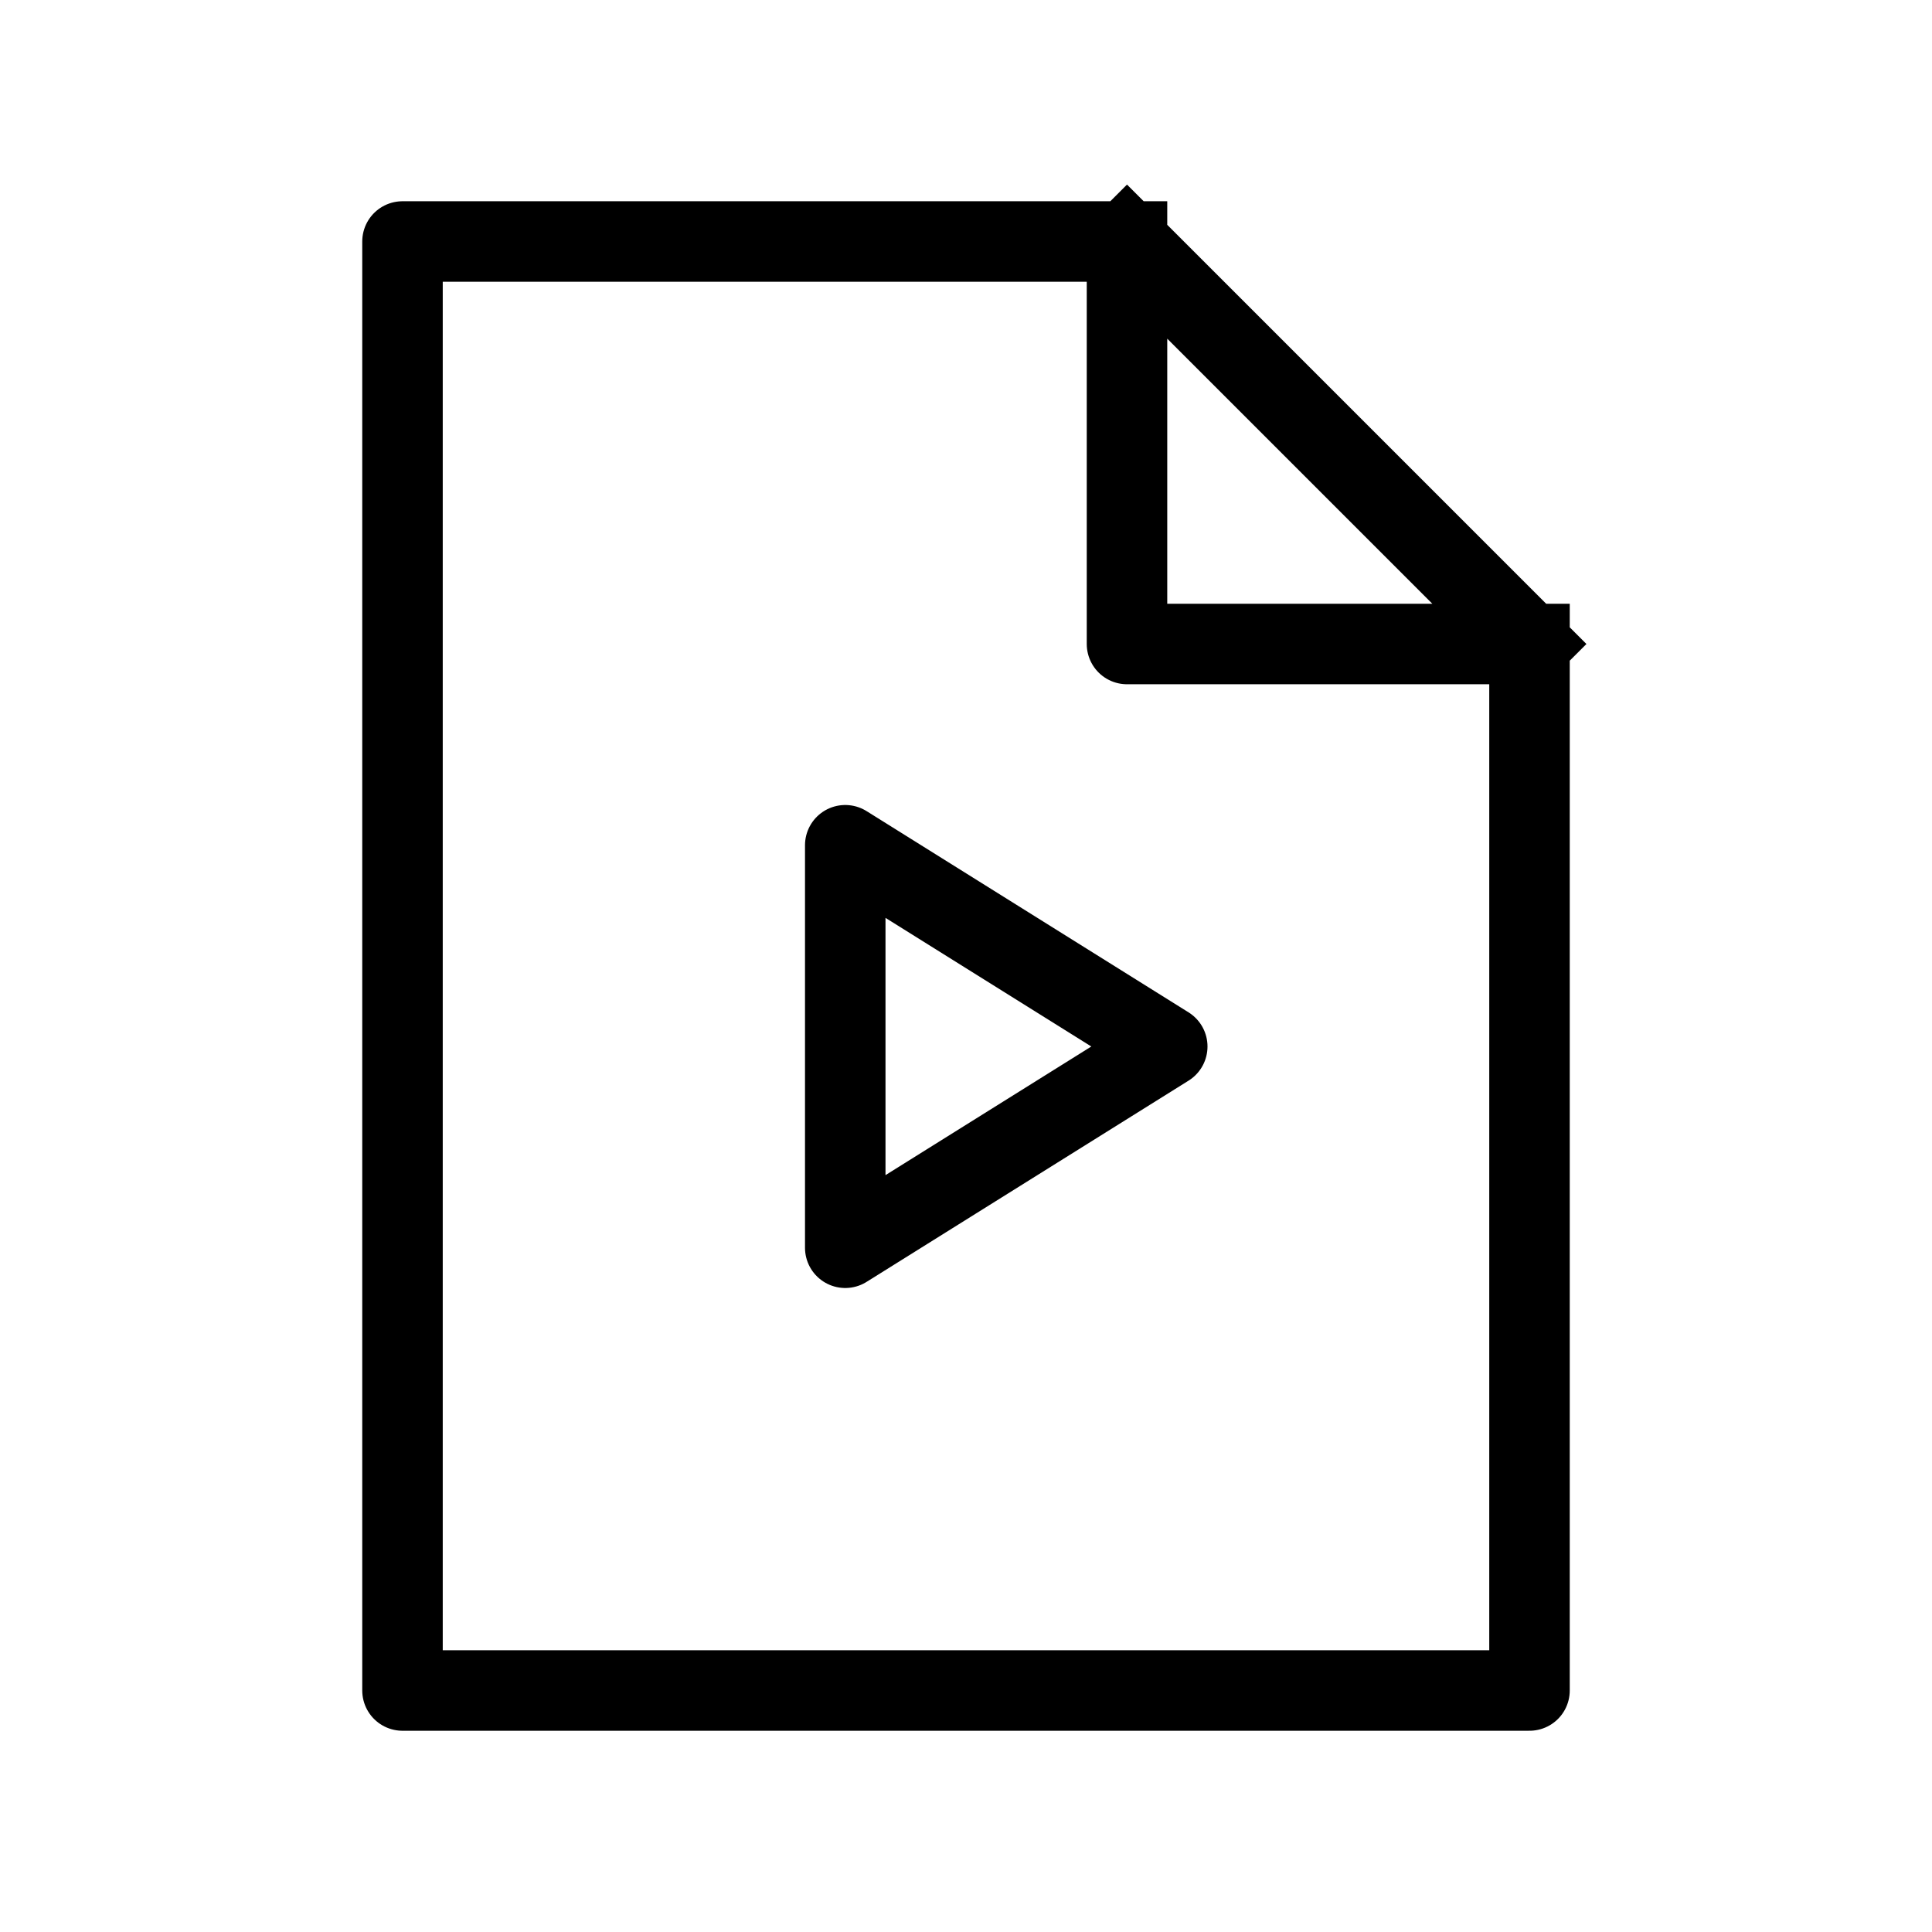<svg width="24" height="24" viewBox="0 0 24 24" fill="none" xmlns="http://www.w3.org/2000/svg">
<path d="M14 3H5V21H19V8M14 3V8H19M14 3L19 8M14.5 13L10.5 10.5V15.5L14.5 13Z" stroke="black" stroke-linecap="square" stroke-linejoin="round"/>
</svg>
